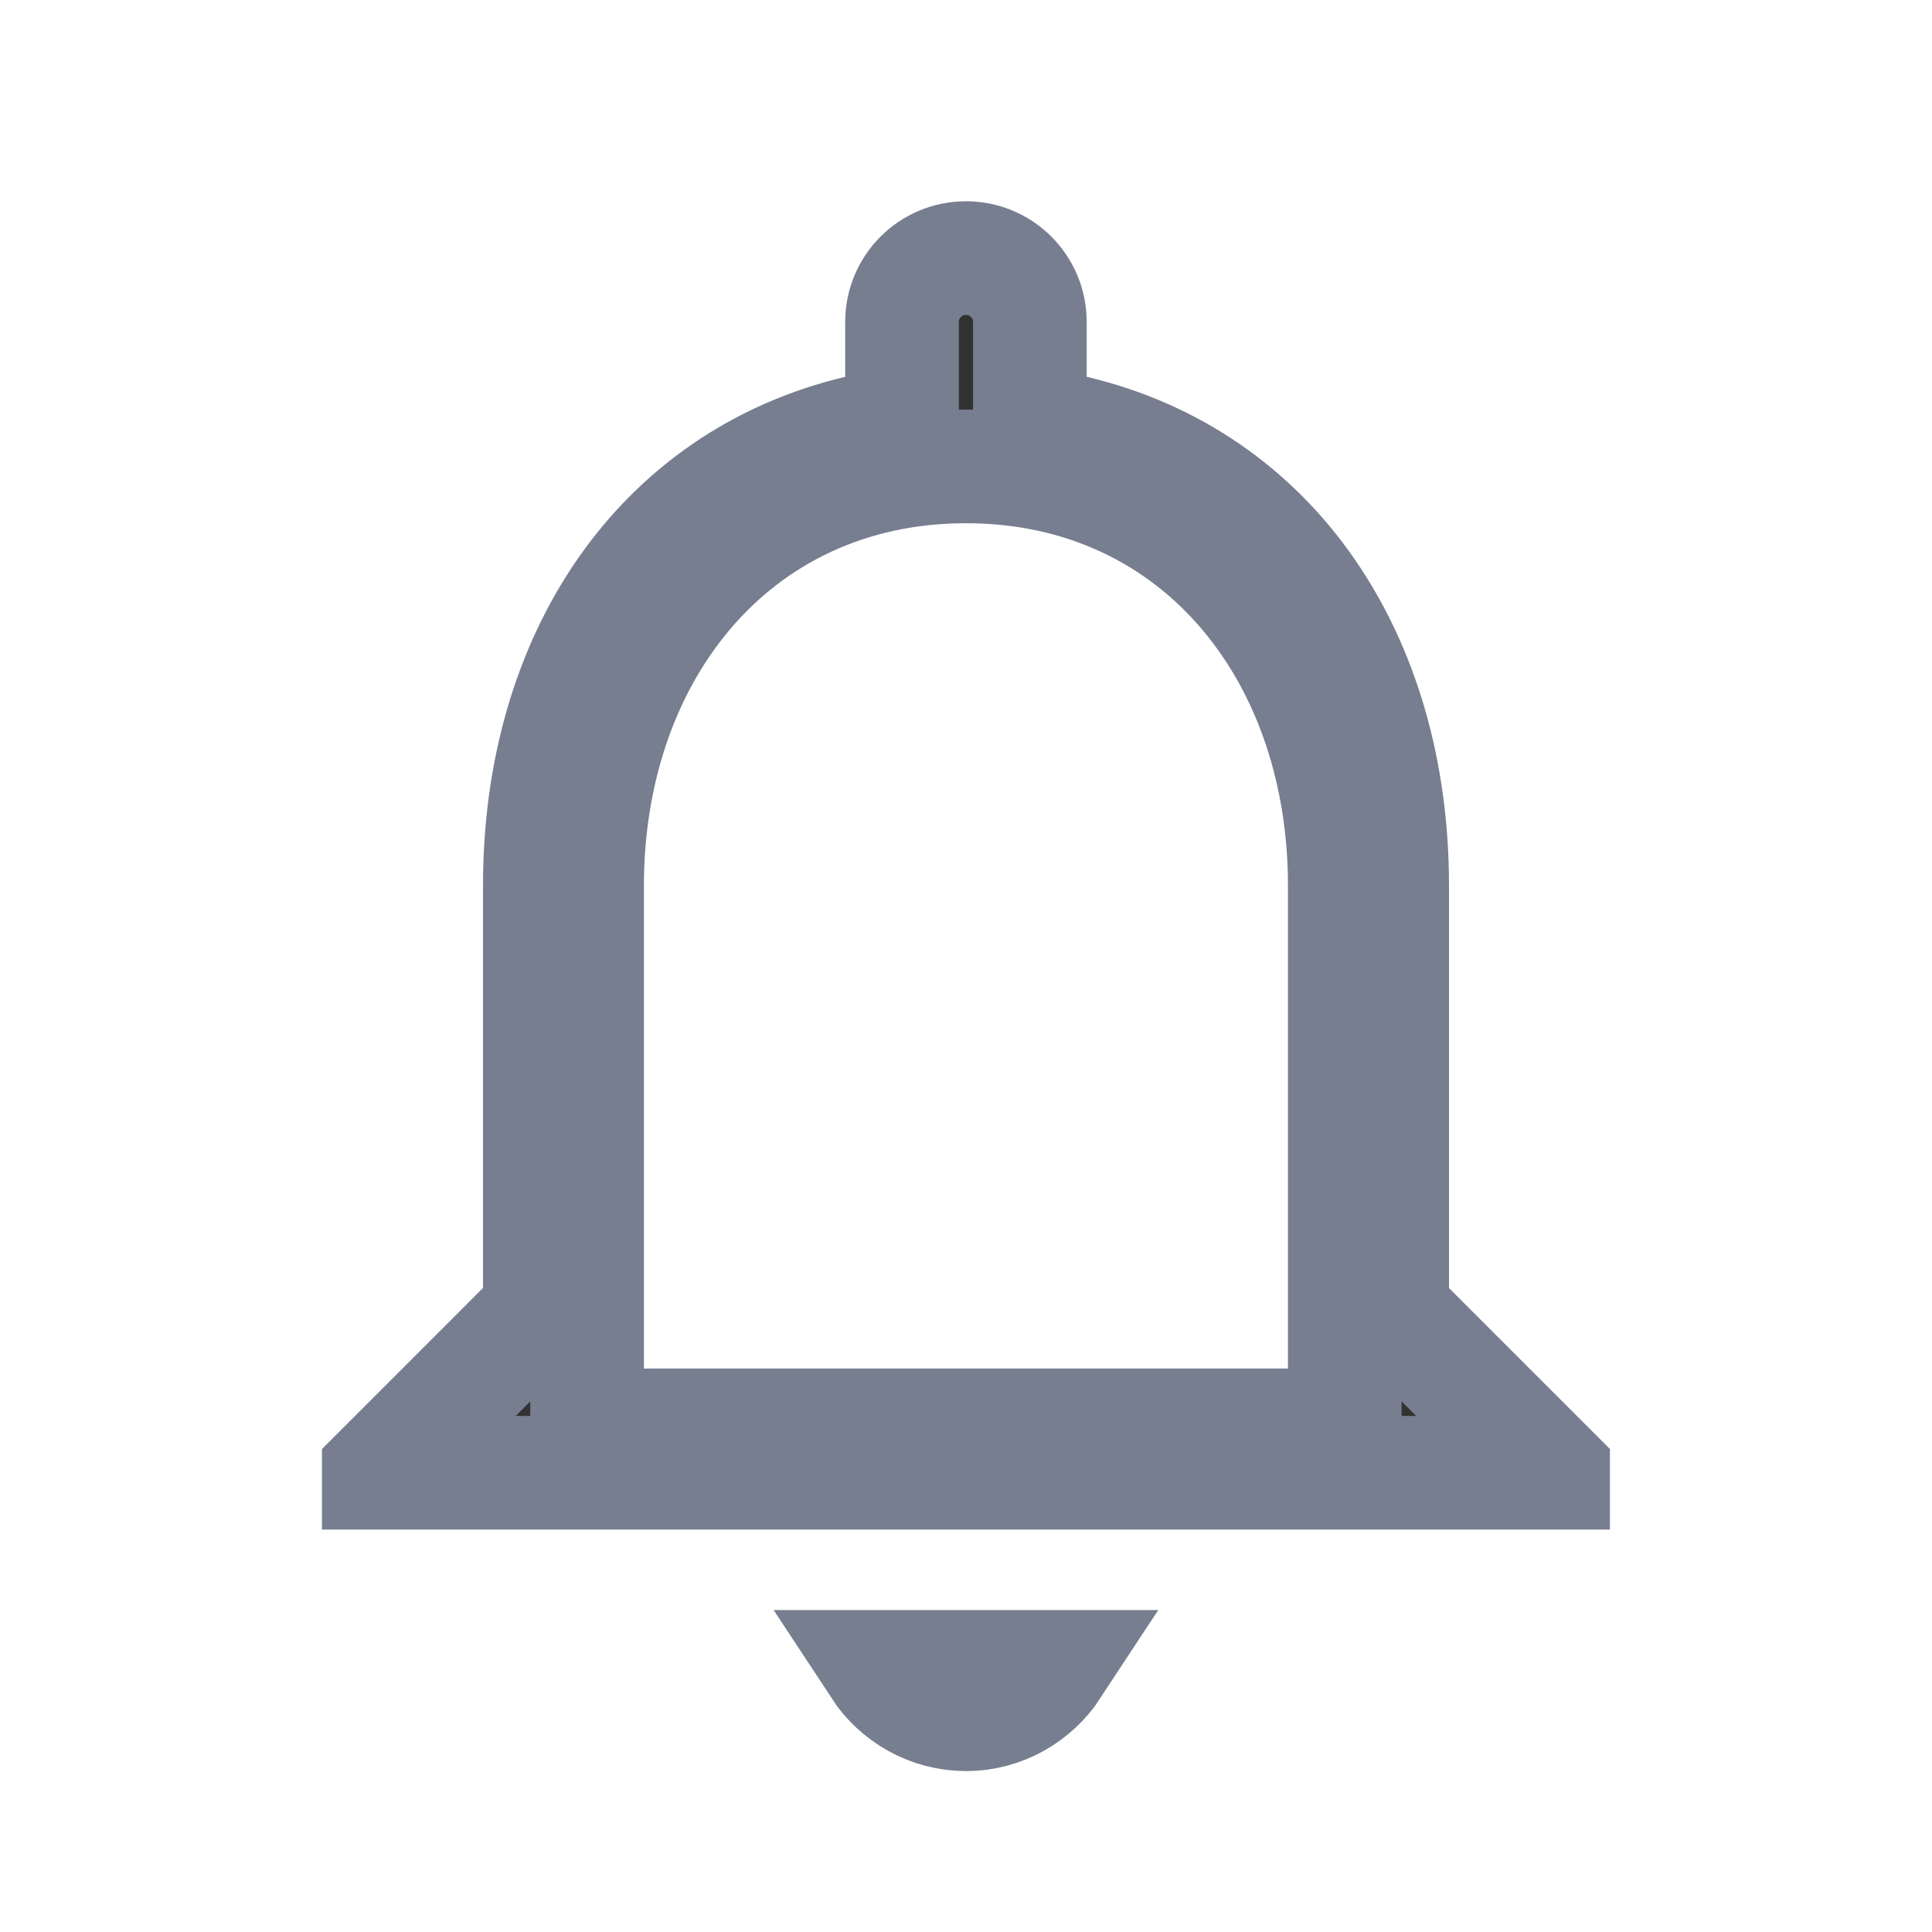 <svg xmlns="http://www.w3.org/2000/svg" width="17" height="17" viewBox="0 0 17 17" fill="none">
  <g clip-path="url(#clip0_1555_731)">
    <path d="M12.25 11.334V11.541L12.396 11.687L13.666 12.957V12.959H3.333V12.957L4.603 11.687L4.75 11.541V11.334V7.792C4.75 5.785 5.803 4.218 7.553 3.802L7.937 3.71V3.315V2.833C7.937 2.522 8.188 2.271 8.5 2.271C8.811 2.271 9.062 2.522 9.062 2.833V3.315V3.711L9.447 3.802C11.203 4.218 12.25 5.791 12.25 7.792V11.334ZM11.333 12.542H11.833V12.042V7.792C11.833 6.815 11.536 5.898 10.96 5.217C10.377 4.527 9.529 4.104 8.5 4.104C7.471 4.104 6.623 4.527 6.04 5.217C5.464 5.898 5.166 6.815 5.166 7.792V12.042V12.542H5.666H11.333ZM9.266 14.667C9.102 14.917 8.819 15.084 8.5 15.084C8.181 15.084 7.897 14.917 7.733 14.667H9.266Z" fill="#323232" stroke="#777E90"/>
  </g>
  <defs>
    <clipPath id="clip0_1555_731">
      <rect width="17" height="17" fill="white"/>
    </clipPath>
  </defs>
</svg>